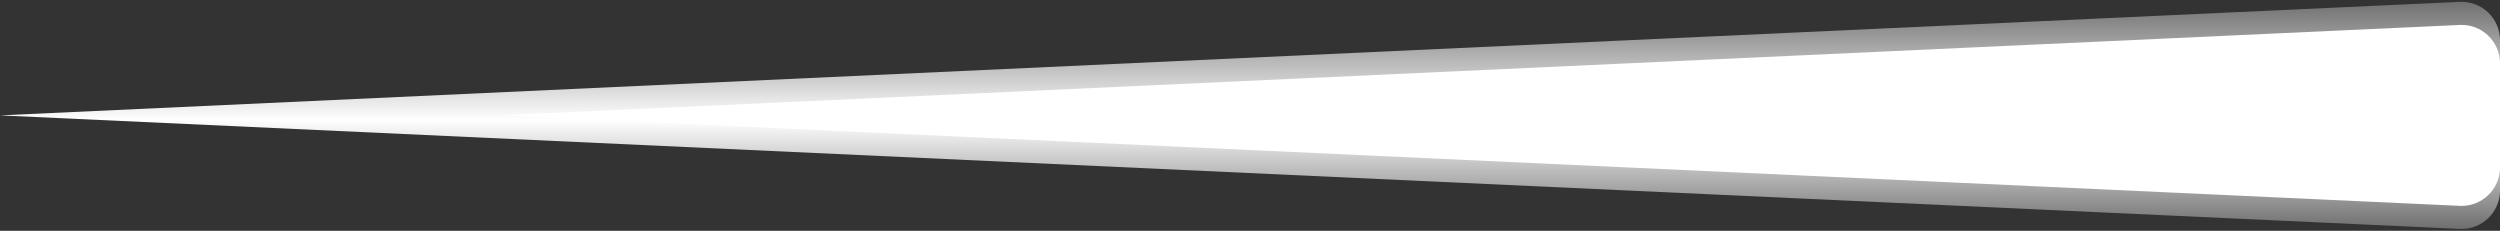<svg width="65" height="6" viewBox="0 0 65 6" fill="none" xmlns="http://www.w3.org/2000/svg">
<rect x="0" y="0" width="65" height="6" fill="#333333" stroke="none"/>
<path d="M65 4.953C65 5.523 64.524 5.978 63.954 5.952L0 3L63.954 0.048C64.524 0.022 65 0.477 65 1.047V4.953Z" fill="url(#paint0_linear_1867_31)"/>
<path d="M65 4.353C65 4.924 64.524 5.378 63.954 5.352L13 3L63.954 0.649C64.524 0.622 65 1.077 65 1.648V4.353Z" fill="url(#paint1_linear_1867_31)"/>
<defs>
<linearGradient id="paint0_linear_1867_31" x1="32.5" y1="6" x2="32.5" y2="0" gradientUnits="userSpaceOnUse">
<stop stop-color="white" stop-opacity="0.28"/>
<stop offset="0.479" stop-color="white"/>
<stop offset="1" stop-color="white" stop-opacity="0.29"/>
</linearGradient>
<linearGradient id="paint1_linear_1867_31" x1="39" y1="5.4" x2="39" y2="0.6" gradientUnits="userSpaceOnUse">
<stop stop-color="white"/>
<stop offset="0.479" stop-color="white"/>
<stop offset="1" stop-color="white"/>
</linearGradient>
</defs>
</svg>
